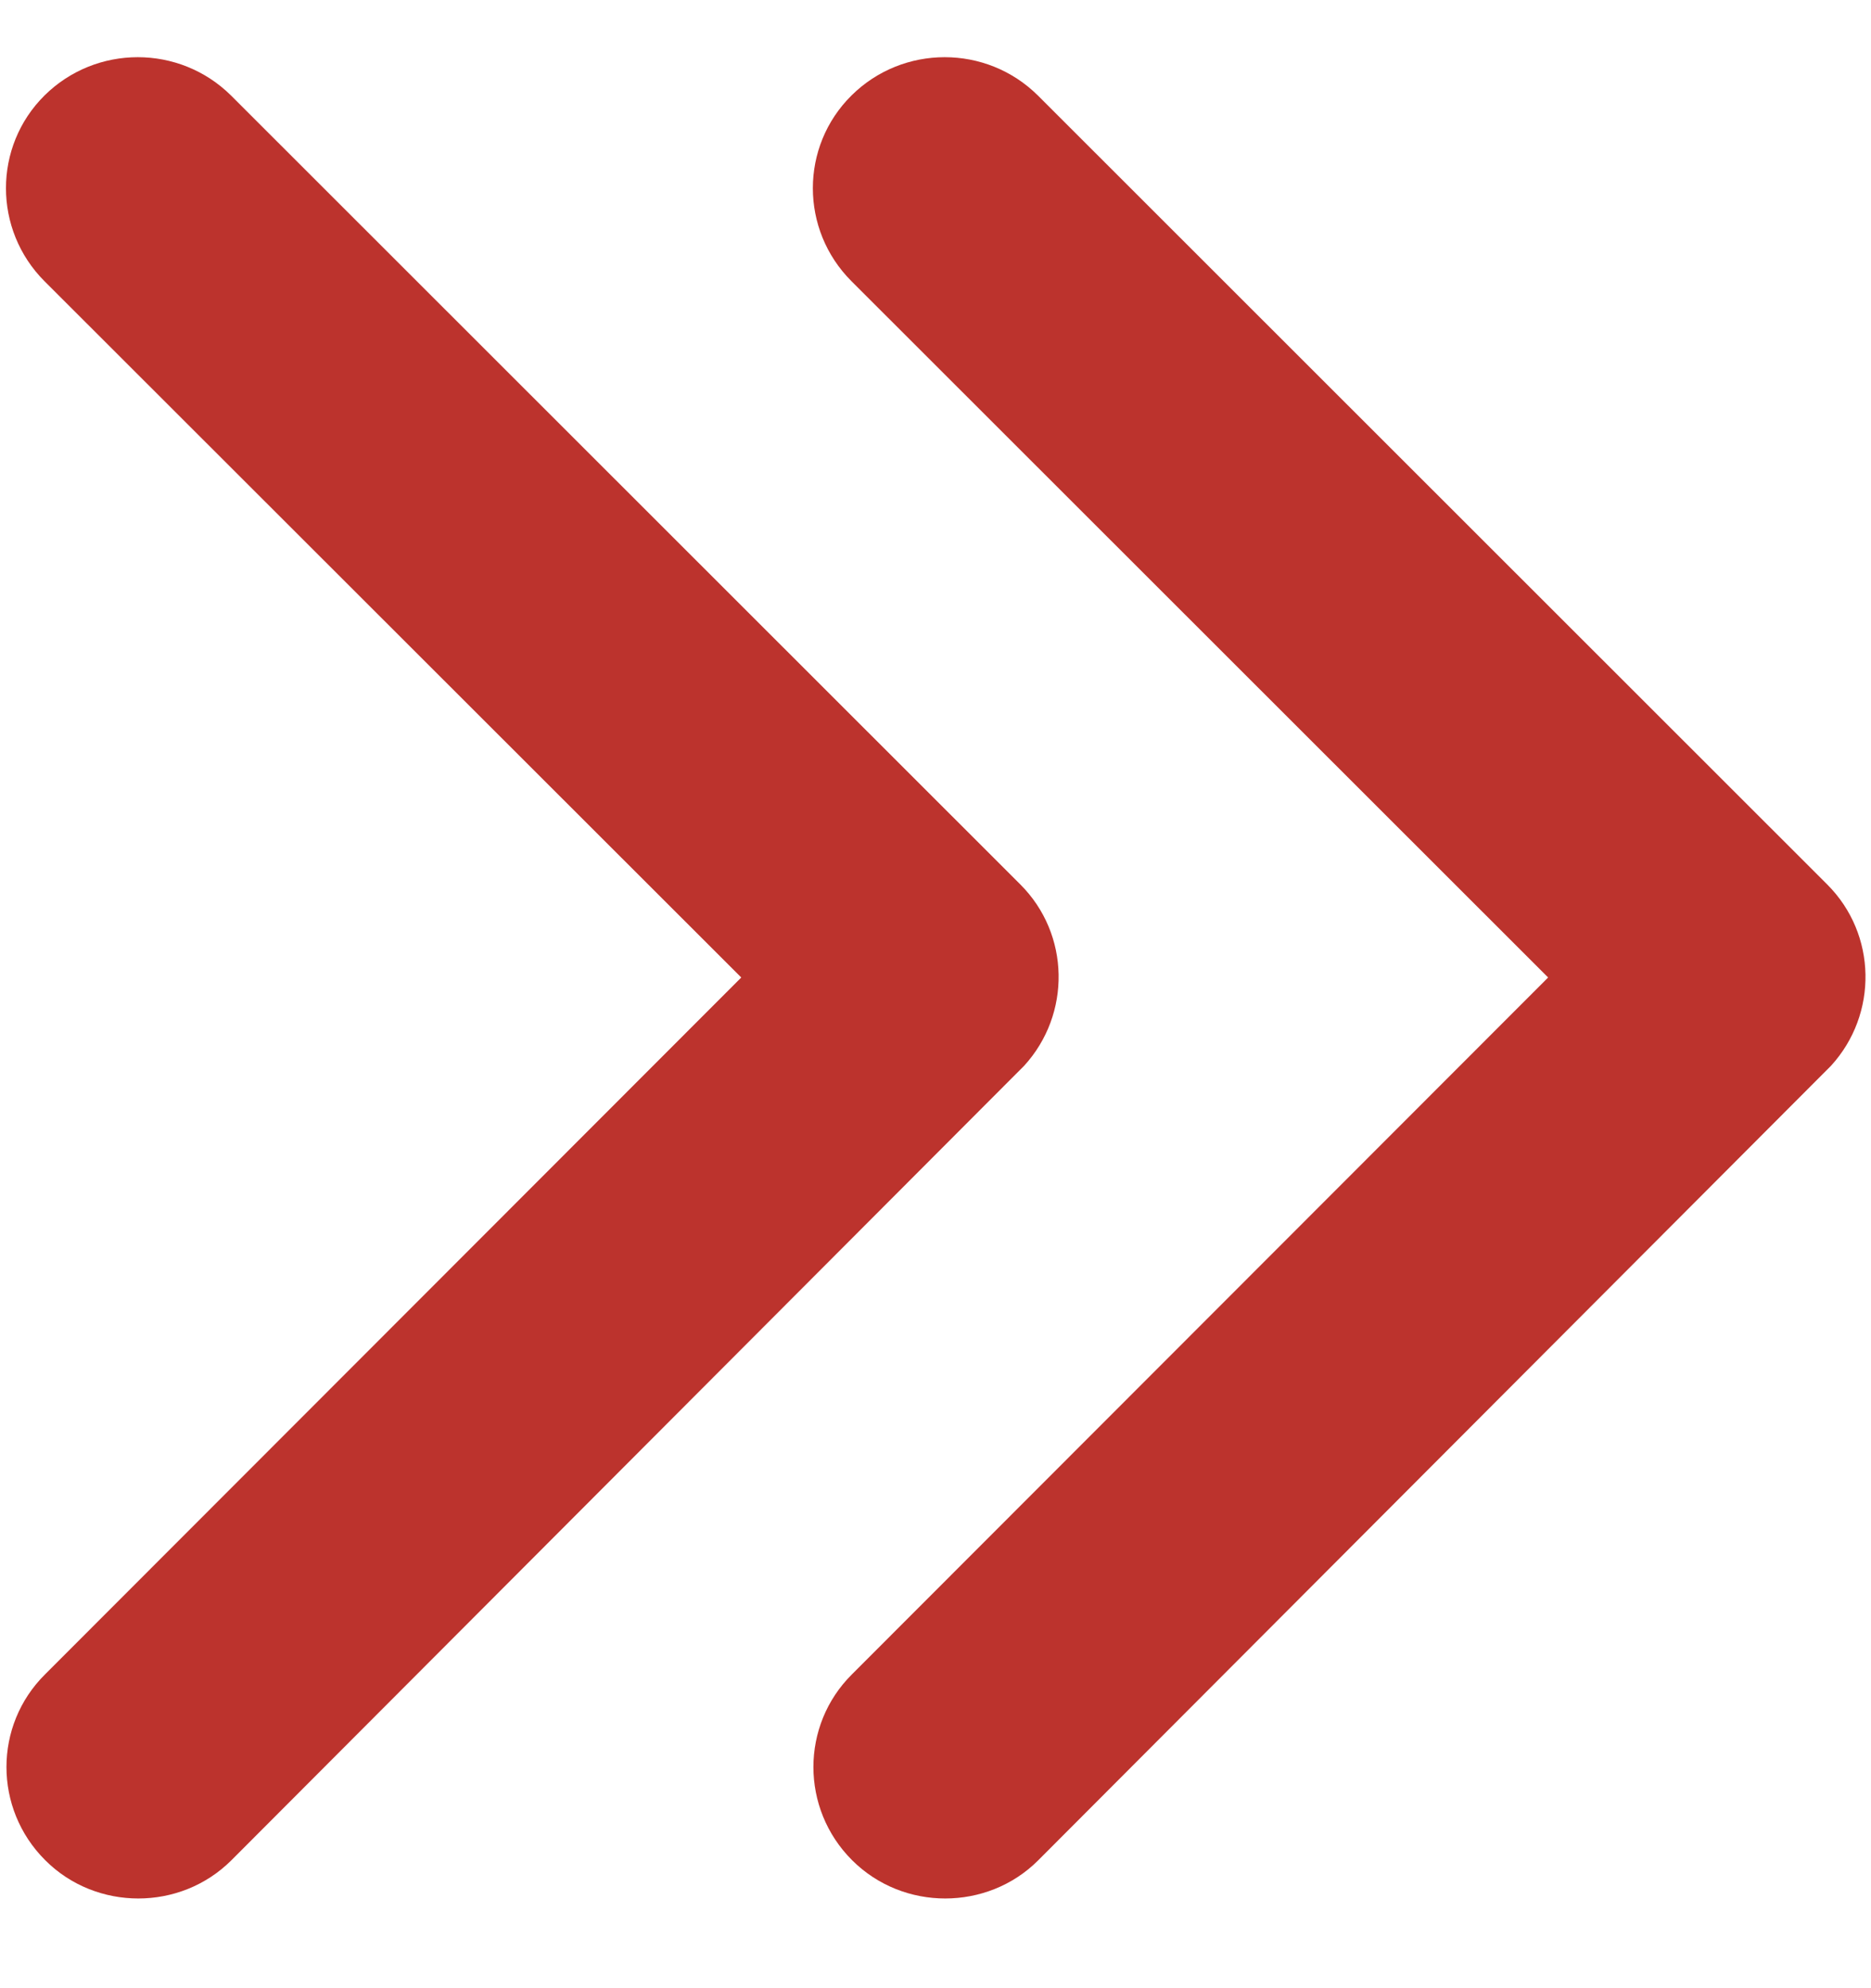 <svg width="16" height="17" viewBox="0 0 16 17" fill="none" xmlns="http://www.w3.org/2000/svg">
<path d="M6.339 8.358L0.381 2.405C-0.059 1.965 -0.059 1.252 0.381 0.816C0.822 0.38 1.534 0.38 1.975 0.816L8.725 7.562C9.152 7.988 9.161 8.672 8.758 9.113L1.98 15.905C1.759 16.126 1.469 16.233 1.183 16.233C0.897 16.233 0.606 16.126 0.386 15.905C-0.055 15.465 -0.055 14.752 0.386 14.316L6.339 8.358Z" fill="#BC332D"/>
<path d="M13.239 8.358L7.282 2.405C6.841 1.965 6.841 1.252 7.282 0.816C7.722 0.38 8.435 0.38 8.875 0.816L15.625 7.562C16.052 7.988 16.061 8.672 15.658 9.113L8.88 15.905C8.66 16.126 8.369 16.233 8.083 16.233C7.797 16.233 7.507 16.126 7.286 15.905C6.846 15.465 6.846 14.752 7.286 14.316L13.239 8.358Z" fill="#BC332D"/>
</svg>
